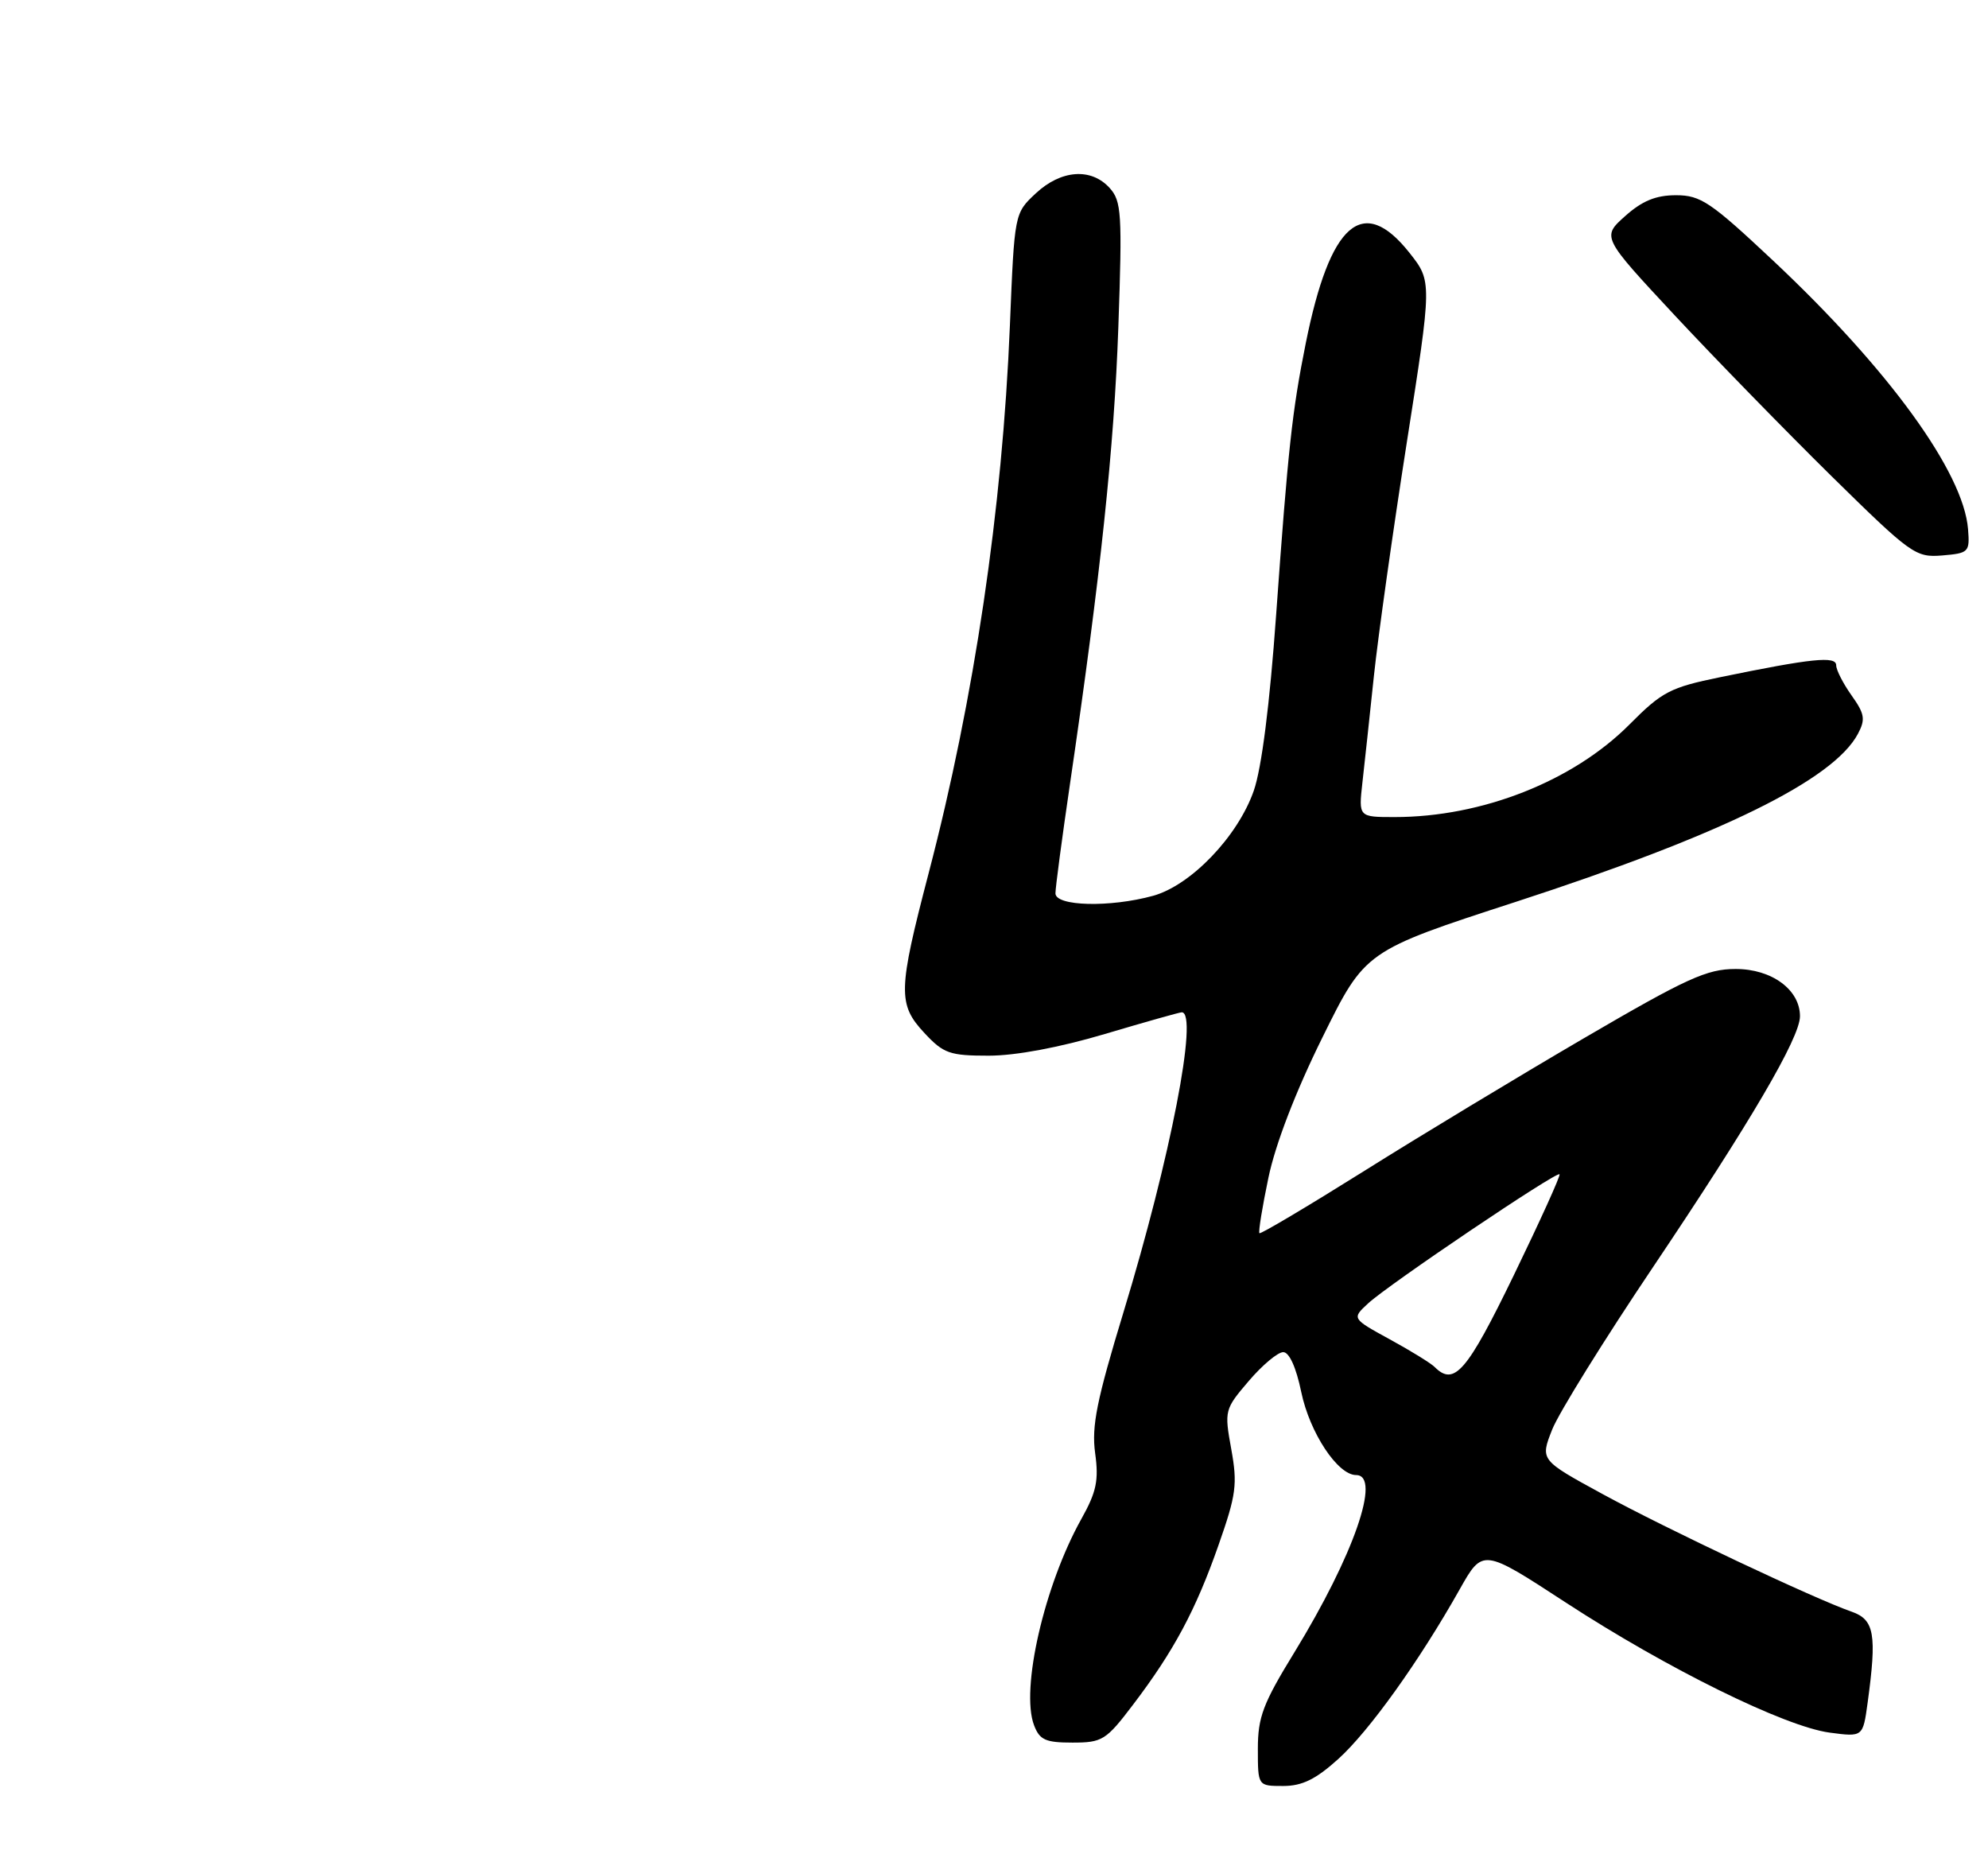 <?xml version="1.0" encoding="UTF-8" standalone="no"?>
<!DOCTYPE svg PUBLIC "-//W3C//DTD SVG 1.1//EN" "http://www.w3.org/Graphics/SVG/1.1/DTD/svg11.dtd" >
<svg xmlns="http://www.w3.org/2000/svg" xmlns:xlink="http://www.w3.org/1999/xlink" version="1.1" viewBox="0 0 275 257">
 <g >
 <path fill="currentColor"
d=" M 185.12 243.27 C 189.39 239.42 196.35 229.70 201.91 219.82 C 205.11 214.14 205.11 214.14 216.61 221.64 C 230.62 230.77 246.89 238.79 253.10 239.62 C 257.70 240.23 257.70 240.23 258.35 235.48 C 259.64 226.03 259.29 224.00 256.15 222.90 C 250.97 221.10 230.45 211.41 221.67 206.62 C 213.05 201.92 213.05 201.92 214.71 197.71 C 215.63 195.39 221.91 185.28 228.67 175.23 C 242.13 155.20 248.97 143.55 248.99 140.56 C 249.01 136.89 245.09 134.00 240.08 134.01 C 236.11 134.01 233.33 135.28 219.11 143.58 C 210.09 148.85 196.37 157.13 188.62 162.00 C 180.86 166.86 174.38 170.71 174.22 170.55 C 174.05 170.39 174.61 166.93 175.46 162.88 C 176.42 158.26 179.21 151.00 182.92 143.50 C 188.84 131.50 188.84 131.50 209.67 124.73 C 238.08 115.49 253.59 107.88 257.00 101.50 C 258.07 99.49 257.95 98.74 256.13 96.18 C 254.96 94.53 254.00 92.66 254.00 92.01 C 254.00 90.70 250.67 91.04 237.93 93.66 C 231.05 95.07 229.91 95.66 225.43 100.17 C 217.62 108.03 205.03 113.00 192.92 113.00 C 187.93 113.00 187.93 113.00 188.46 108.25 C 188.76 105.64 189.47 99.00 190.05 93.50 C 190.63 88.00 192.68 73.47 194.60 61.21 C 198.10 38.92 198.10 38.92 194.97 34.96 C 188.52 26.82 183.97 30.80 180.62 47.50 C 178.74 56.86 178.18 62.03 176.53 85.00 C 175.64 97.47 174.52 106.26 173.43 109.37 C 171.22 115.69 164.73 122.45 159.50 123.89 C 153.54 125.53 146.00 125.34 146.00 123.55 C 146.00 122.76 146.90 115.98 148.00 108.49 C 152.24 79.65 154.12 61.87 154.70 45.25 C 155.25 29.51 155.14 27.82 153.50 26.00 C 150.94 23.17 146.77 23.48 143.27 26.75 C 140.33 29.50 140.33 29.50 139.70 45.00 C 138.66 70.43 134.78 96.59 128.46 120.76 C 124.21 137.02 124.17 138.90 127.90 142.89 C 130.52 145.70 131.38 146.00 136.77 146.00 C 140.49 146.00 146.54 144.87 152.84 143.00 C 158.39 141.35 163.18 140.00 163.47 140.00 C 165.82 140.00 161.92 160.12 155.42 181.45 C 151.71 193.64 150.98 197.24 151.49 200.96 C 152.01 204.73 151.68 206.32 149.59 210.06 C 144.46 219.23 141.15 233.65 143.04 238.60 C 143.81 240.63 144.62 241.00 148.35 241.00 C 152.49 241.00 153.00 240.68 156.74 235.75 C 162.38 228.33 165.41 222.67 168.56 213.68 C 171.01 206.71 171.20 205.27 170.32 200.41 C 169.35 195.07 169.40 194.90 172.75 190.98 C 174.62 188.79 176.76 187.00 177.51 187.00 C 178.34 187.00 179.30 189.11 180.00 192.51 C 181.17 198.14 185.04 204.00 187.59 204.00 C 191.13 204.00 187.25 215.13 179.07 228.49 C 174.71 235.59 174.00 237.47 174.00 241.87 C 174.00 247.00 174.00 247.00 177.50 247.00 C 180.13 247.00 182.01 246.08 185.12 243.27 Z  M 272.24 73.19 C 271.62 65.31 261.26 51.05 245.27 36.04 C 236.63 27.93 235.25 27.00 231.84 27.00 C 229.05 27.00 227.16 27.78 224.80 29.89 C 221.57 32.78 221.57 32.78 231.69 43.64 C 237.26 49.61 247.00 59.59 253.32 65.82 C 264.37 76.68 264.98 77.12 268.66 76.82 C 272.34 76.51 272.49 76.36 272.24 73.19 Z  M 198.45 189.05 C 197.93 188.53 195.13 186.80 192.25 185.23 C 186.99 182.35 186.99 182.35 189.25 180.26 C 192.04 177.67 215.31 161.97 215.73 162.40 C 215.90 162.56 213.05 168.84 209.41 176.35 C 202.91 189.75 201.16 191.76 198.45 189.05 Z "/>
</g>
</svg>
